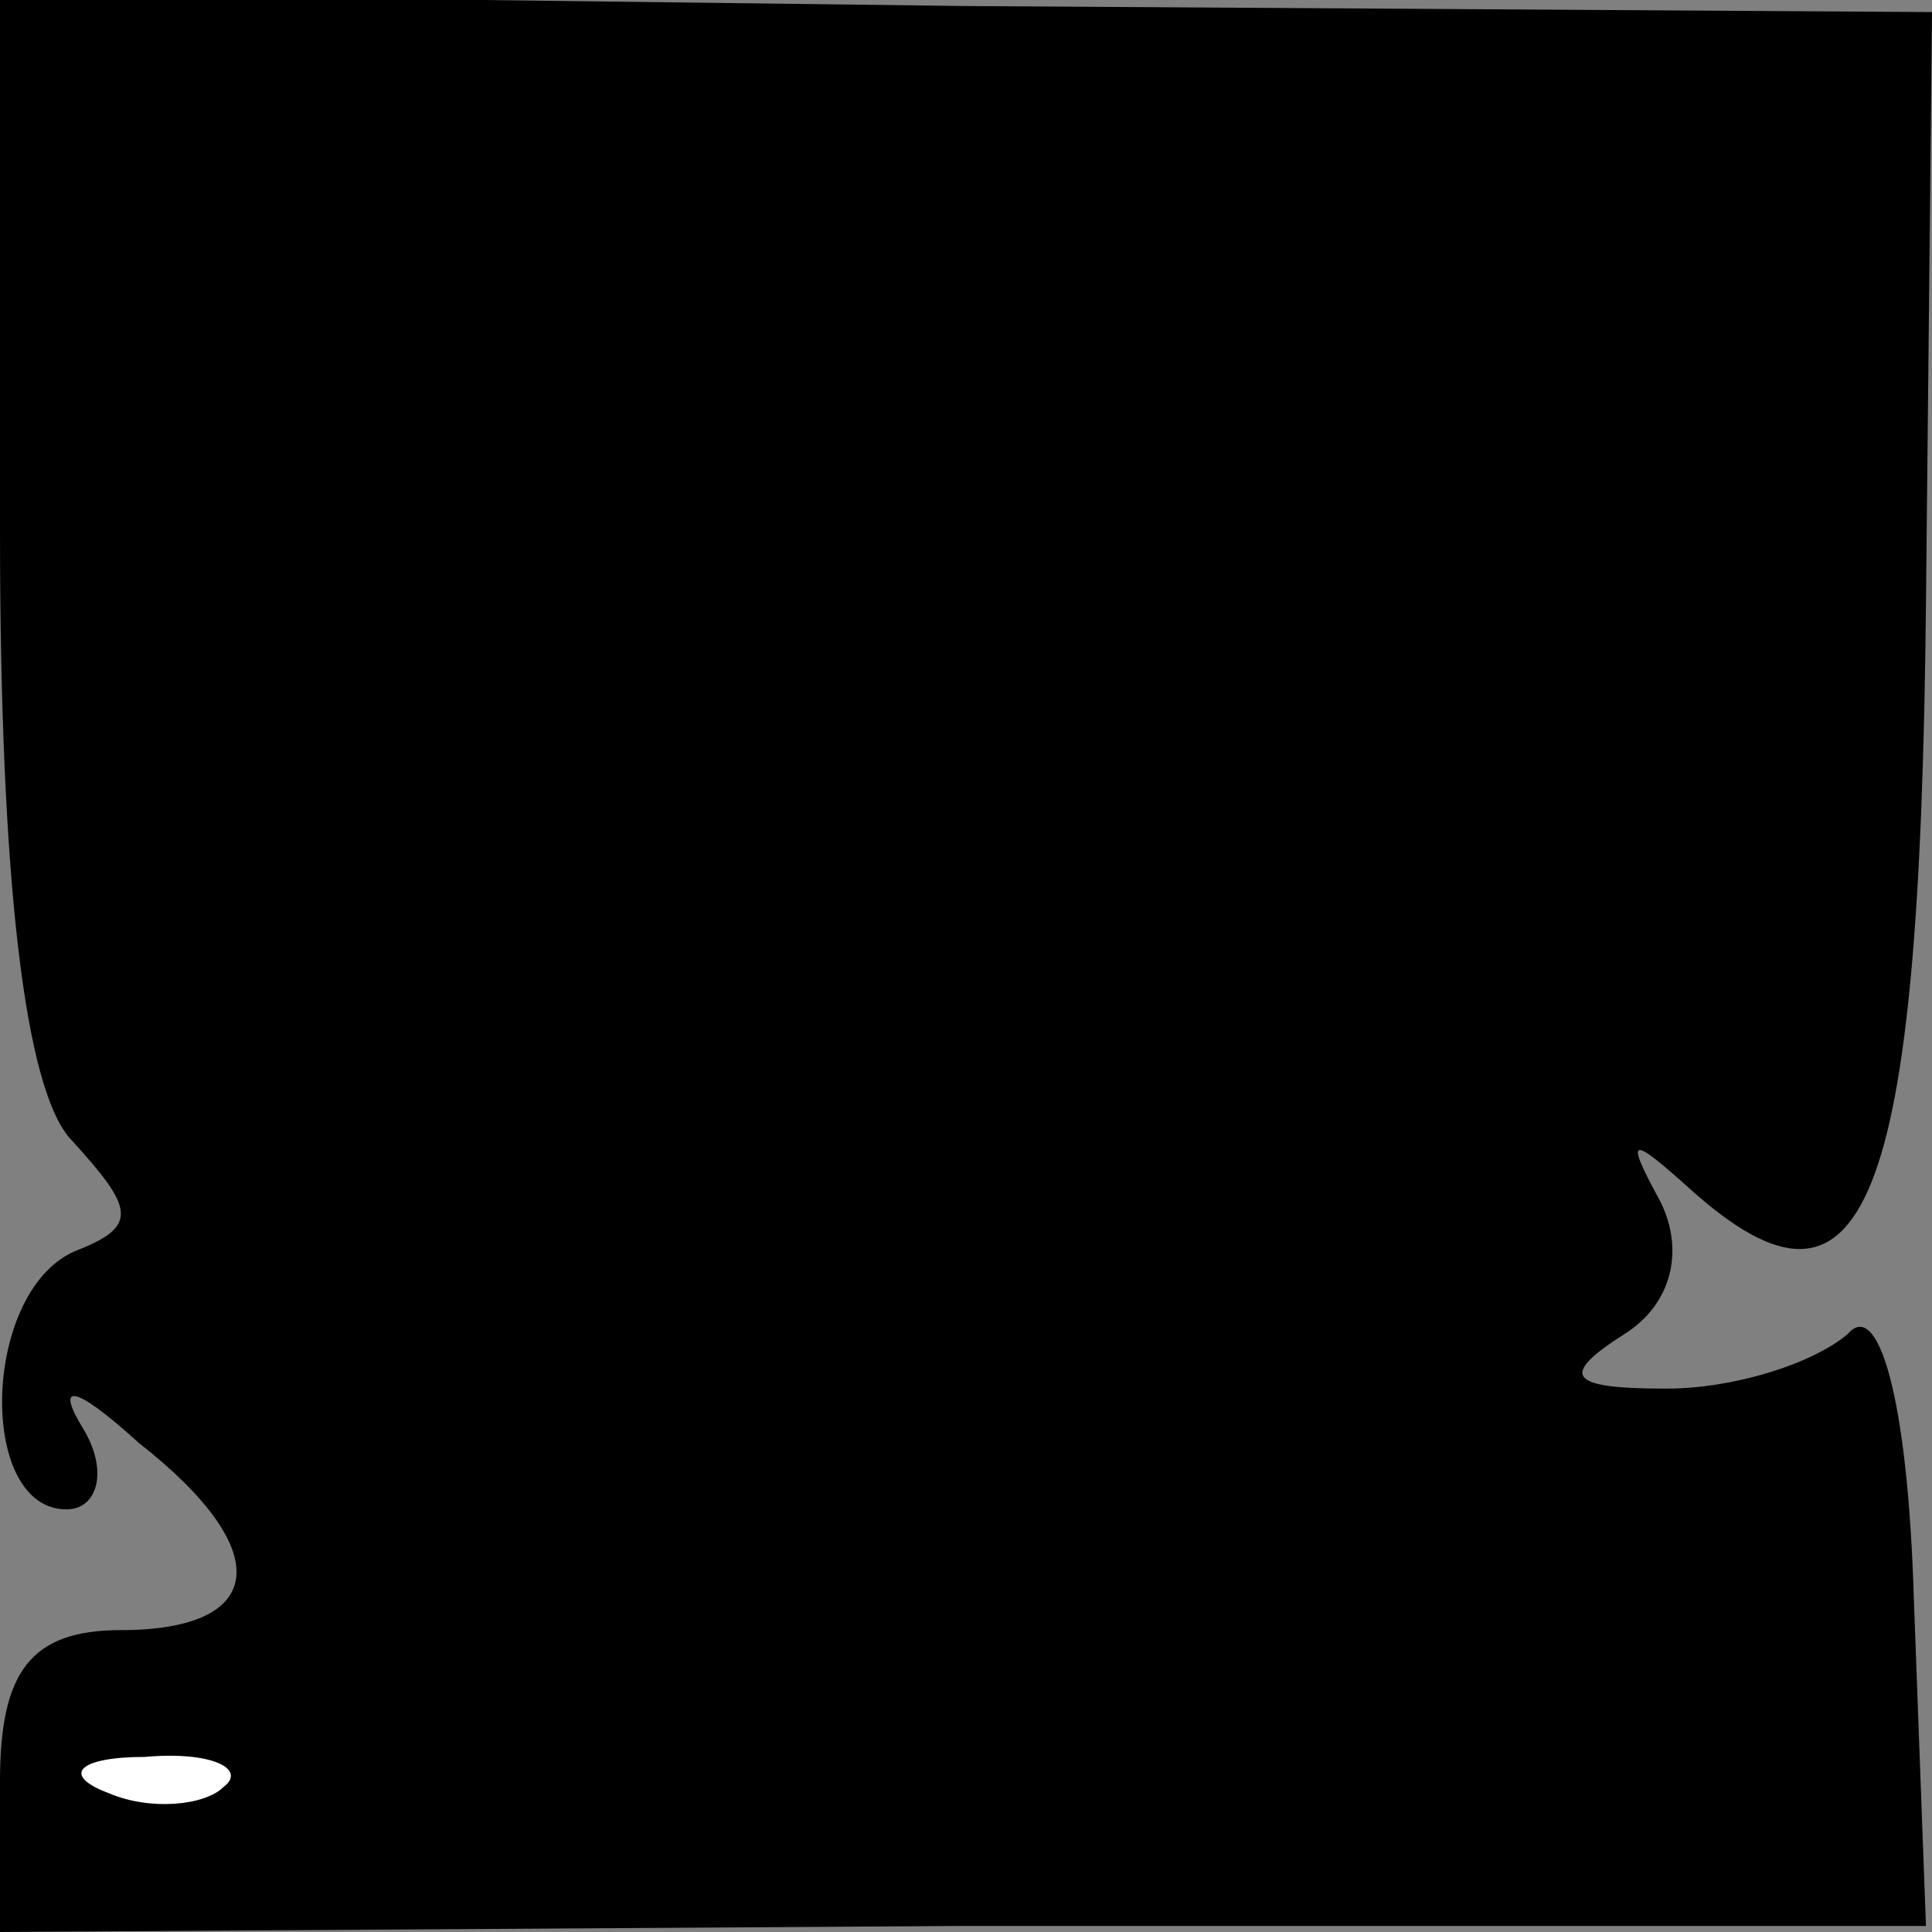 <?xml version="1.0" standalone="no"?>
<!DOCTYPE svg PUBLIC "-//W3C//DTD SVG 20010904//EN"
 "http://www.w3.org/TR/2001/REC-SVG-20010904/DTD/svg10.dtd">
<svg version="1.0" xmlns="http://www.w3.org/2000/svg"
 width="32pt" height="32pt" viewBox="0 0 32 32"
 preserveAspectRatio="xMidYMid meet">
<rect x="0" y="0" width="32" height="32" fill="#808080" stroke="none"/>
<g transform="translate(0,32) scale(0.1,-0.1)"
fill="#000000" stroke="none">
<path fill="#000000" stroke="none" d="M0 232 c0 -57 4 -93 12 -101 10 -11 11
-14 1 -18 -16 -6 -17 -43 -2 -43 5 0 7 6 3 13 -5 8 -2 8 9 -2 23 -18 21 -31
-3 -31 -15 0 -20 -7 -20 -25 l0 -25 159 1 160 0 -2 54 c-1 34 -6 50 -11 44 -6
-5 -19 -9 -30 -9 -16 0 -18 2 -7 9 8 5 10 14 6 22 -6 11 -5 11 5 2 29 -26 38
-3 39 97 l1 98 -160 1 -160 2 0 -89z"/>
<path fill="#ffffff" stroke="none" d="M37 24 c-3 -3 -12 -4 -19 -1 -8 3 -5 6
6 6 11 1 17 -2 13 -5z"/>
</g>
</svg>
